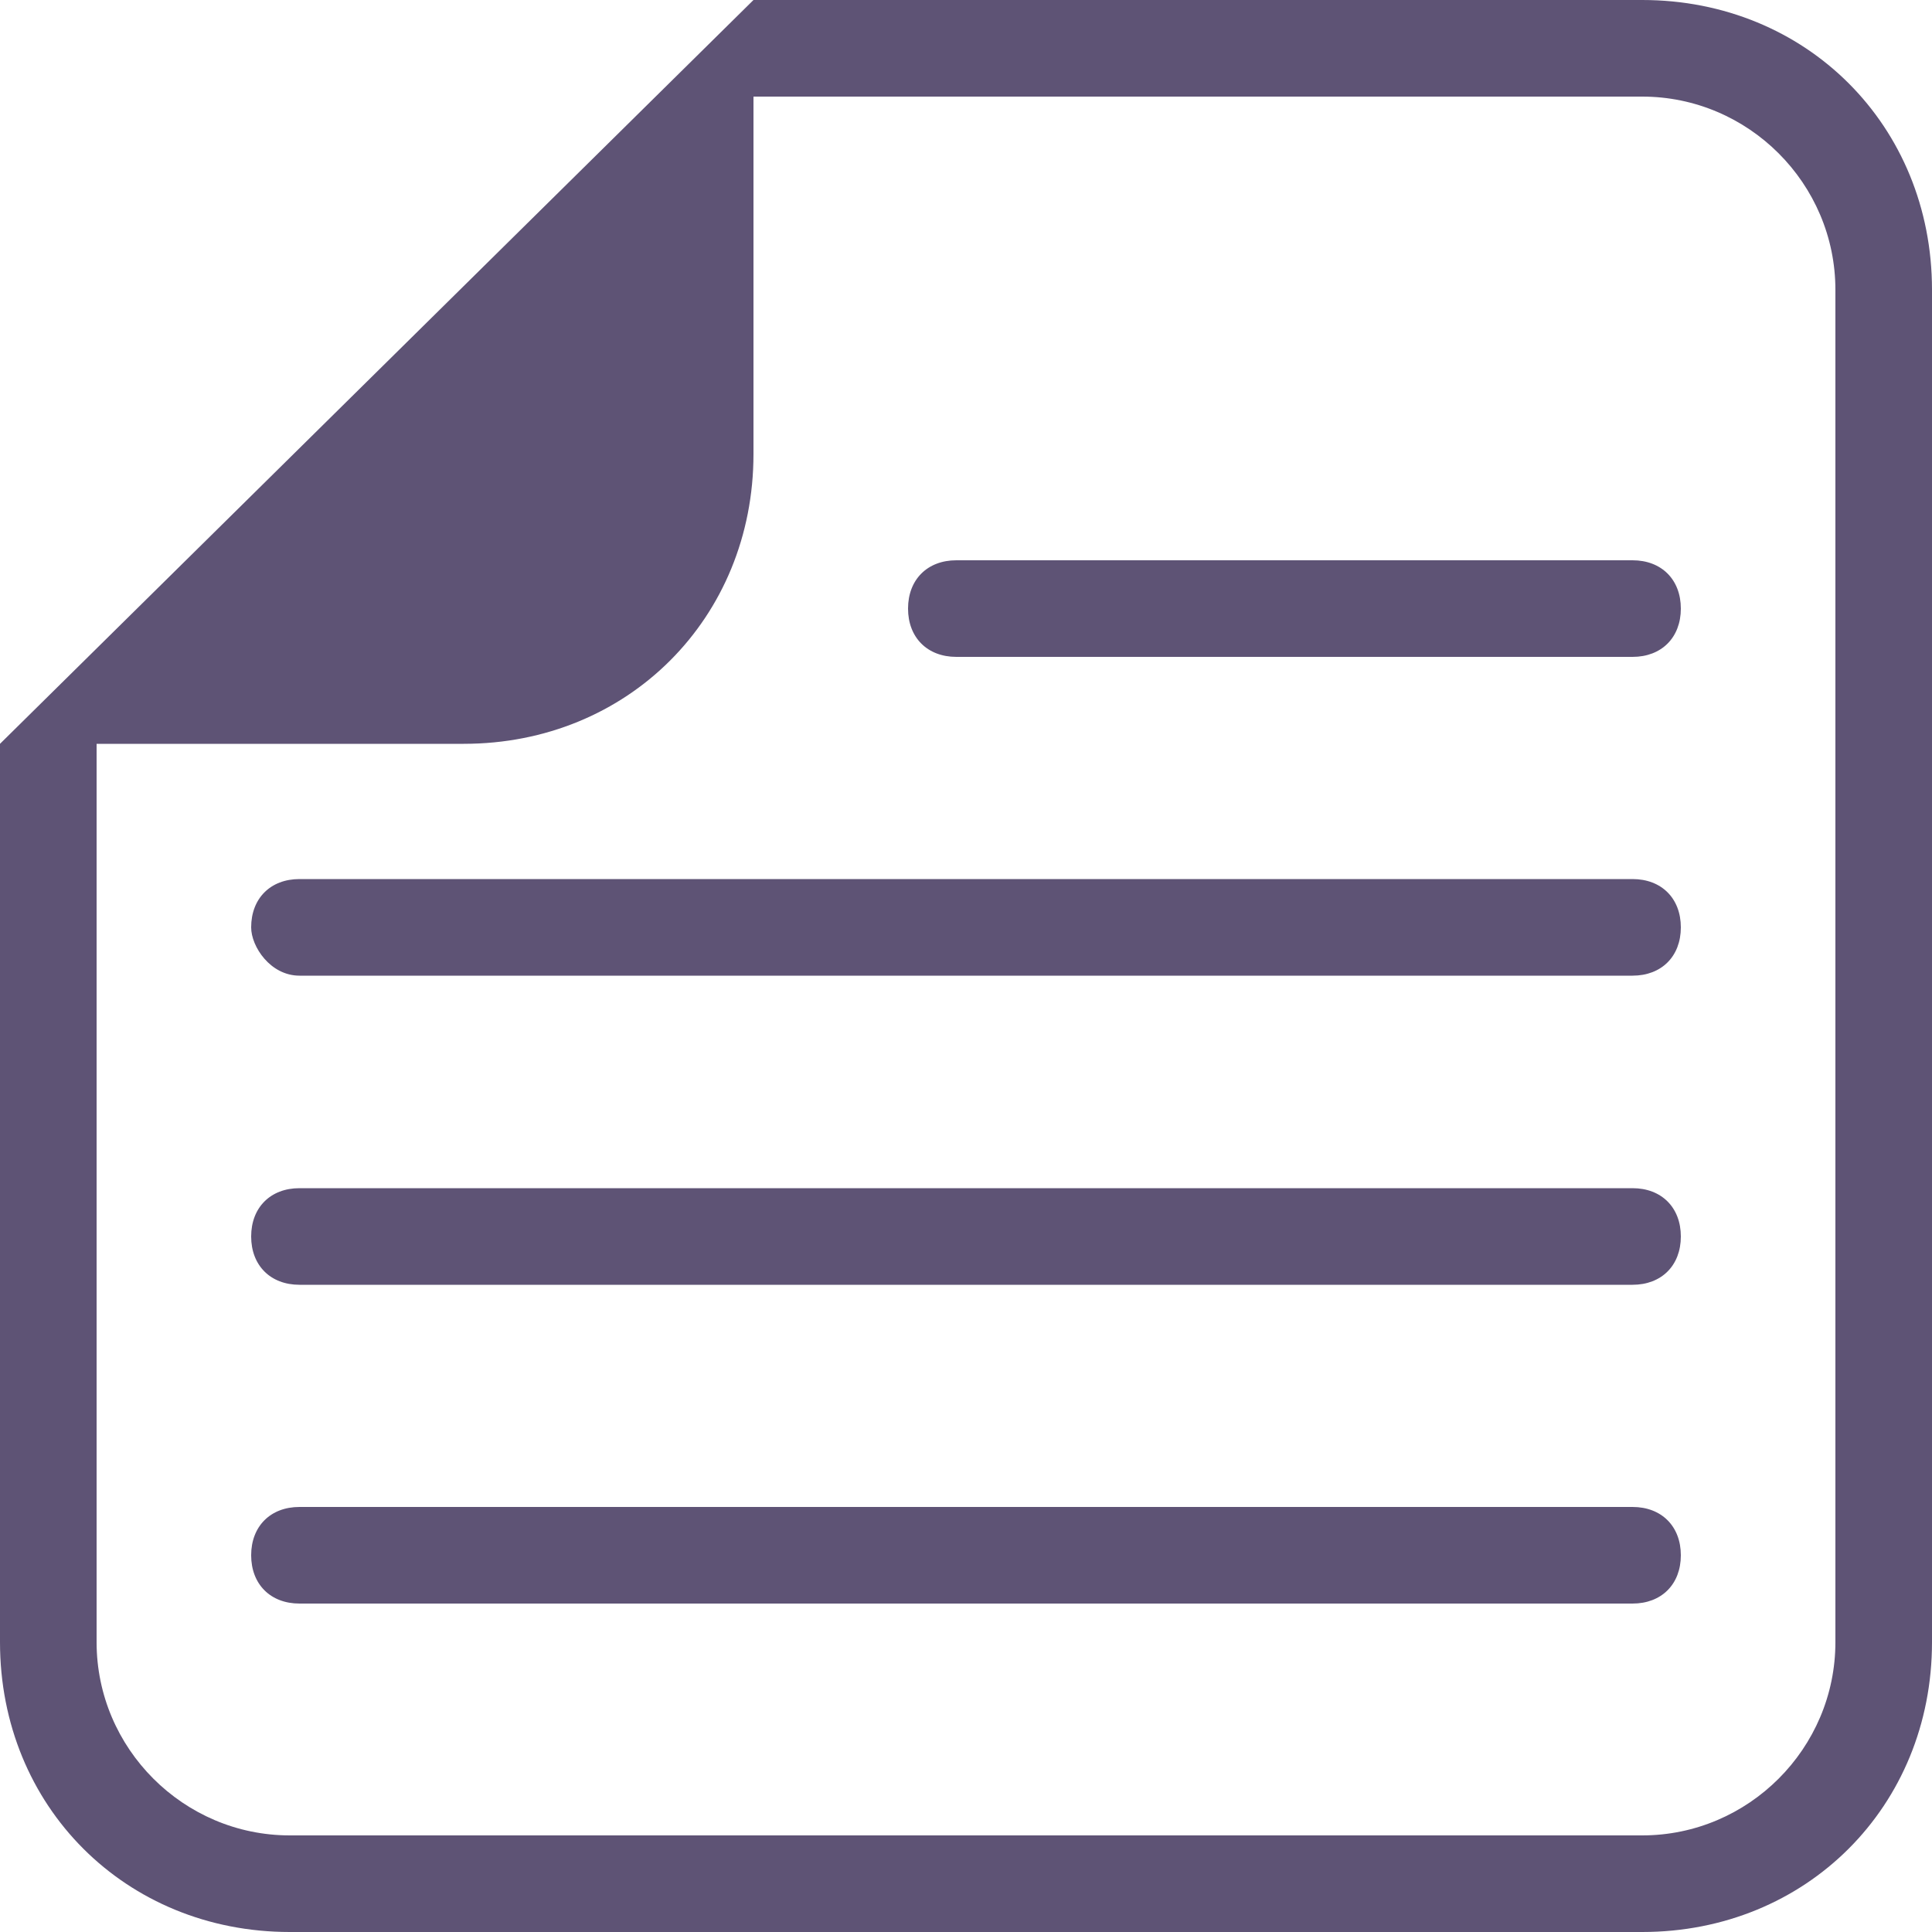 <?xml version="1.0" encoding="utf-8"?>
<!--Generator: Adobe Illustrator 22.1.0, SVG Export Plug-In . SVG Version: 6.00 Build 0)-->
<svg xmlns="http://www.w3.org/2000/svg" xmlns:xlink="http://www.w3.org/1999/xlink" id="Layer_1" x="0px" y="0px" fill="#5E5375" style="enable-background:new 0 0 20 20" version="1.1" viewBox="0 0 20 20" xml:space="preserve">
    <g>
        <path d="M0,7.7V17c0,1.7,1.3,3,3,3h14c1.7,0,3-1.3,3-3V3c0-1.7-1.3-3-3-3H7.8L0,7.7z M19,17c0,1.1-0.9,2-2,2H3c-1.1,0-2-0.9-2-2
		V7.7h3.8c1.7,0,3-1.3,3-3V1H17c1.1,0,2,0.9,2,2V17z M9.4,6.3L9.4,6.3c0-0.3,0.2-0.5,0.5-0.5h7c0.3,0,0.5,0.2,0.5,0.5v0
		c0,0.3-0.2,0.5-0.5,0.5l-7,0C9.6,6.8,9.4,6.6,9.4,6.3z M2.6,9.6L2.6,9.6c0-0.3,0.2-0.5,0.5-0.5h13.8c0.3,0,0.5,0.2,0.5,0.5v0
		c0,0.3-0.2,0.5-0.5,0.5H3.1C2.8,10.1,2.6,9.8,2.6,9.6z M2.6,12.8L2.6,12.8c0-0.3,0.2-0.5,0.5-0.5h13.8c0.3,0,0.5,0.2,0.5,0.5v0
		c0,0.3-0.2,0.5-0.5,0.5H3.1C2.8,13.3,2.6,13.1,2.6,12.8z M2.6,16.1L2.6,16.1c0-0.3,0.2-0.5,0.5-0.5h13.8c0.3,0,0.5,0.2,0.5,0.5l0,0
		c0,0.3-0.2,0.5-0.5,0.5H3.1C2.8,16.6,2.6,16.4,2.6,16.1z"/>
    </g>
</svg>
